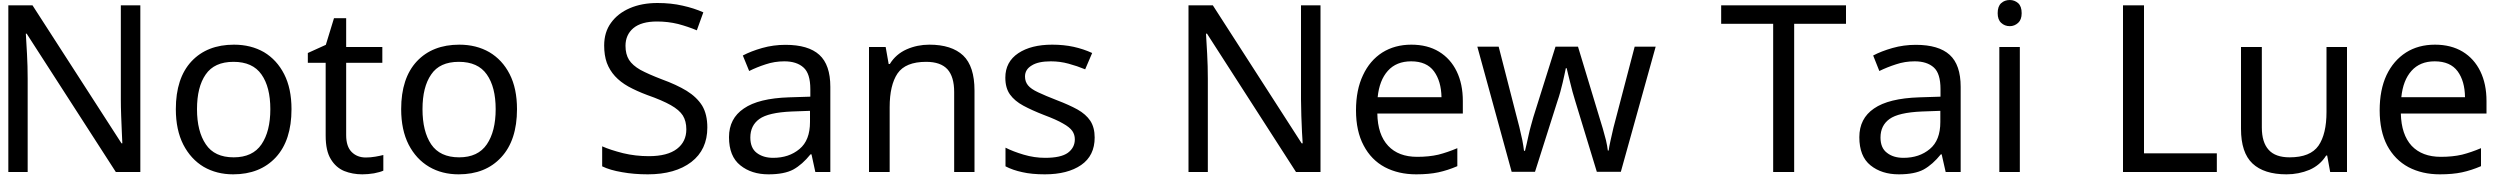 <svg width="150" height="11" viewBox="0 0 150 11" fill="none" xmlns="http://www.w3.org/2000/svg">
<path d="M8.42 0.32V10.32H6.95L1.6 2.02H1.55C1.57 2.347 1.593 2.753 1.62 3.24C1.647 3.72 1.66 4.217 1.66 4.73V10.32H0.5V0.32H1.95L7.29 8.6H7.34C7.333 8.447 7.323 8.223 7.31 7.93C7.297 7.63 7.283 7.303 7.27 6.95C7.257 6.59 7.25 6.263 7.25 5.97V0.32H8.42ZM17.49 6.55C17.49 7.797 17.177 8.76 16.55 9.44C15.917 10.12 15.063 10.46 13.99 10.46C13.33 10.46 12.74 10.31 12.22 10.01C11.707 9.703 11.3 9.26 11 8.68C10.7 8.093 10.55 7.383 10.55 6.55C10.55 5.31 10.863 4.353 11.49 3.68C12.117 3.013 12.967 2.68 14.04 2.68C14.72 2.68 15.32 2.83 15.84 3.13C16.353 3.437 16.757 3.877 17.05 4.45C17.343 5.023 17.49 5.723 17.49 6.55ZM11.82 6.55C11.82 7.437 11.997 8.14 12.35 8.66C12.697 9.18 13.253 9.44 14.02 9.44C14.78 9.44 15.337 9.18 15.69 8.66C16.043 8.14 16.22 7.437 16.22 6.55C16.22 5.663 16.043 4.97 15.69 4.47C15.337 3.963 14.777 3.71 14.01 3.71C13.243 3.71 12.687 3.963 12.34 4.47C11.993 4.97 11.82 5.663 11.82 6.55ZM21.95 9.45C22.137 9.45 22.327 9.433 22.52 9.4C22.713 9.367 22.873 9.333 23 9.3V10.24C22.867 10.3 22.68 10.353 22.44 10.4C22.193 10.44 21.96 10.46 21.74 10.46C21.347 10.46 20.983 10.393 20.65 10.26C20.317 10.12 20.05 9.883 19.85 9.55C19.643 9.217 19.54 8.747 19.54 8.14V3.77H18.47V3.18L19.55 2.69L20.04 1.09H20.77V2.82H22.94V3.77H20.77V8.11C20.77 8.563 20.88 8.9 21.1 9.12C21.32 9.34 21.603 9.45 21.95 9.45ZM31.02 6.55C31.02 7.797 30.703 8.76 30.07 9.44C29.443 10.12 28.593 10.46 27.52 10.46C26.853 10.46 26.263 10.31 25.75 10.01C25.23 9.703 24.82 9.26 24.52 8.68C24.22 8.093 24.07 7.383 24.07 6.55C24.07 5.31 24.383 4.353 25.01 3.68C25.637 3.013 26.487 2.68 27.56 2.68C28.24 2.68 28.84 2.83 29.36 3.13C29.88 3.437 30.287 3.877 30.58 4.45C30.873 5.023 31.02 5.723 31.02 6.55ZM25.35 6.55C25.35 7.437 25.523 8.14 25.87 8.66C26.223 9.18 26.783 9.44 27.55 9.44C28.303 9.44 28.857 9.18 29.21 8.66C29.563 8.14 29.74 7.437 29.74 6.55C29.74 5.663 29.563 4.97 29.21 4.47C28.857 3.963 28.297 3.71 27.53 3.71C26.763 3.71 26.21 3.963 25.87 4.47C25.523 4.97 25.35 5.663 25.35 6.55ZM42.44 7.65C42.44 8.537 42.12 9.227 41.48 9.72C40.833 10.213 39.963 10.46 38.87 10.46C38.31 10.46 37.793 10.417 37.32 10.33C36.84 10.25 36.443 10.133 36.13 9.98V8.78C36.463 8.927 36.88 9.063 37.38 9.19C37.88 9.31 38.397 9.37 38.93 9.37C39.677 9.37 40.24 9.223 40.62 8.93C40.993 8.643 41.18 8.253 41.18 7.76C41.18 7.433 41.11 7.157 40.97 6.93C40.83 6.71 40.59 6.503 40.25 6.31C39.91 6.117 39.437 5.913 38.83 5.7C38.403 5.54 38.027 5.37 37.7 5.19C37.38 5.01 37.113 4.803 36.9 4.57C36.687 4.337 36.523 4.07 36.41 3.77C36.303 3.47 36.25 3.123 36.25 2.73C36.25 2.197 36.387 1.743 36.66 1.37C36.933 0.99 37.31 0.697 37.79 0.49C38.27 0.283 38.823 0.18 39.45 0.18C39.997 0.18 40.5 0.233 40.96 0.34C41.413 0.44 41.827 0.573 42.2 0.74L41.81 1.82C41.463 1.673 41.09 1.547 40.69 1.44C40.283 1.34 39.86 1.29 39.42 1.29C38.793 1.29 38.32 1.423 38 1.69C37.687 1.957 37.53 2.31 37.53 2.75C37.53 3.083 37.6 3.363 37.74 3.59C37.88 3.81 38.107 4.01 38.42 4.19C38.74 4.363 39.17 4.553 39.71 4.76C40.297 4.973 40.793 5.203 41.2 5.45C41.607 5.703 41.917 6 42.13 6.34C42.337 6.687 42.44 7.123 42.44 7.65ZM47.13 2.69C48.043 2.69 48.72 2.89 49.16 3.29C49.6 3.69 49.82 4.33 49.82 5.21V10.32H48.92L48.69 9.26H48.63C48.303 9.667 47.96 9.97 47.6 10.17C47.24 10.363 46.743 10.46 46.11 10.46C45.43 10.46 44.867 10.28 44.42 9.92C43.967 9.56 43.74 8.997 43.74 8.23C43.74 7.483 44.037 6.91 44.63 6.51C45.217 6.103 46.12 5.88 47.34 5.84L48.62 5.8V5.35C48.62 4.723 48.483 4.29 48.21 4.05C47.937 3.803 47.553 3.68 47.06 3.68C46.667 3.68 46.293 3.74 45.94 3.86C45.587 3.973 45.257 4.107 44.95 4.26L44.57 3.33C44.897 3.157 45.283 3.007 45.73 2.88C46.177 2.753 46.643 2.69 47.13 2.69ZM48.6 6.65L47.5 6.69C46.567 6.73 45.92 6.88 45.56 7.14C45.2 7.4 45.02 7.77 45.02 8.25C45.02 8.67 45.147 8.977 45.4 9.17C45.66 9.37 45.99 9.47 46.39 9.47C47.023 9.47 47.55 9.293 47.97 8.94C48.39 8.593 48.6 8.053 48.6 7.32V6.65ZM55.76 2.68C56.653 2.68 57.33 2.897 57.79 3.33C58.243 3.763 58.47 4.463 58.47 5.43V10.32H57.25V5.52C57.25 4.913 57.117 4.46 56.85 4.16C56.577 3.86 56.15 3.71 55.57 3.71C54.743 3.71 54.17 3.943 53.85 4.41C53.537 4.877 53.38 5.55 53.38 6.43V10.32H52.14V2.82H53.14L53.32 3.84H53.39C53.63 3.447 53.967 3.153 54.4 2.96C54.827 2.773 55.28 2.68 55.76 2.68ZM65.68 8.25C65.68 8.977 65.41 9.527 64.87 9.9C64.33 10.273 63.603 10.46 62.69 10.46C62.163 10.46 61.713 10.417 61.34 10.33C60.96 10.25 60.623 10.133 60.33 9.98V8.86C60.63 9.013 60.993 9.153 61.42 9.28C61.847 9.407 62.277 9.47 62.71 9.47C63.337 9.47 63.79 9.37 64.07 9.17C64.35 8.963 64.49 8.693 64.49 8.36C64.49 8.173 64.44 8.007 64.34 7.86C64.233 7.707 64.047 7.557 63.78 7.41C63.52 7.257 63.14 7.087 62.64 6.9C62.16 6.713 61.747 6.527 61.4 6.34C61.053 6.153 60.787 5.93 60.6 5.67C60.413 5.41 60.32 5.073 60.32 4.66C60.32 4.027 60.58 3.537 61.1 3.19C61.613 2.85 62.29 2.68 63.13 2.68C63.59 2.68 64.02 2.723 64.42 2.81C64.813 2.897 65.183 3.02 65.53 3.18L65.11 4.16C64.79 4.027 64.457 3.913 64.11 3.82C63.77 3.727 63.417 3.68 63.05 3.68C62.543 3.68 62.16 3.763 61.9 3.93C61.633 4.09 61.5 4.31 61.5 4.59C61.5 4.797 61.56 4.973 61.68 5.12C61.8 5.267 62.003 5.407 62.29 5.54C62.57 5.673 62.95 5.833 63.43 6.02C63.903 6.2 64.31 6.383 64.65 6.57C64.983 6.757 65.24 6.983 65.42 7.25C65.593 7.517 65.68 7.85 65.68 8.25ZM79.23 0.32V10.32H77.76L72.42 2.02H72.36C72.38 2.347 72.403 2.753 72.43 3.24C72.457 3.72 72.47 4.217 72.47 4.73V10.32H71.31V0.32H72.77L78.1 8.6H78.16C78.147 8.447 78.133 8.223 78.12 7.93C78.107 7.63 78.093 7.303 78.08 6.95C78.067 6.59 78.06 6.263 78.06 5.97V0.32H79.23ZM84.68 2.68C85.327 2.68 85.88 2.82 86.34 3.1C86.8 3.38 87.153 3.773 87.4 4.28C87.647 4.787 87.77 5.38 87.77 6.06V6.81H82.64C82.653 7.657 82.87 8.303 83.29 8.75C83.703 9.19 84.283 9.41 85.03 9.41C85.503 9.41 85.927 9.367 86.3 9.28C86.667 9.187 87.047 9.057 87.44 8.89V9.97C87.053 10.137 86.673 10.26 86.3 10.34C85.927 10.42 85.483 10.46 84.97 10.46C84.263 10.46 83.637 10.317 83.09 10.03C82.543 9.737 82.12 9.303 81.82 8.73C81.513 8.157 81.36 7.453 81.36 6.62C81.36 5.8 81.5 5.097 81.78 4.51C82.053 3.923 82.44 3.47 82.94 3.15C83.44 2.837 84.02 2.68 84.68 2.68ZM84.67 3.68C84.077 3.68 83.61 3.87 83.27 4.25C82.93 4.63 82.727 5.157 82.66 5.83H86.49C86.477 5.19 86.327 4.673 86.04 4.28C85.747 3.88 85.29 3.68 84.67 3.68ZM95.81 10.31L94.52 6.08C94.467 5.88 94.41 5.687 94.35 5.5C94.297 5.307 94.25 5.123 94.21 4.95C94.163 4.777 94.123 4.617 94.09 4.47C94.05 4.317 94.02 4.19 94 4.09H93.95C93.93 4.19 93.903 4.317 93.87 4.47C93.837 4.617 93.8 4.78 93.76 4.96C93.72 5.133 93.673 5.317 93.62 5.51C93.567 5.703 93.507 5.897 93.44 6.09L92.1 10.31H90.7L88.64 2.8H89.92L90.95 6.81C91.023 7.077 91.093 7.347 91.16 7.62C91.227 7.9 91.287 8.163 91.34 8.41C91.387 8.657 91.42 8.87 91.44 9.05H91.5C91.527 8.937 91.56 8.797 91.6 8.63C91.633 8.457 91.673 8.277 91.72 8.09C91.76 7.903 91.807 7.717 91.86 7.53C91.907 7.343 91.953 7.177 92 7.03L93.33 2.8H94.68L95.96 7.03C96.027 7.243 96.097 7.473 96.17 7.72C96.237 7.96 96.3 8.193 96.36 8.42C96.413 8.653 96.45 8.857 96.47 9.03H96.52C96.54 8.87 96.577 8.673 96.63 8.44C96.683 8.2 96.743 7.937 96.81 7.65C96.883 7.37 96.957 7.09 97.03 6.81L98.08 2.8H99.34L97.25 10.31H95.81ZM107.65 1.43V10.32H106.39V1.43H103.27V0.32H110.76V1.43H107.65ZM114.95 2.69C115.863 2.69 116.54 2.89 116.98 3.29C117.42 3.69 117.64 4.33 117.64 5.21V10.32H116.74L116.5 9.26H116.45C116.123 9.667 115.78 9.97 115.42 10.17C115.06 10.363 114.563 10.46 113.93 10.46C113.243 10.46 112.677 10.28 112.23 9.92C111.783 9.56 111.56 8.997 111.56 8.23C111.56 7.483 111.853 6.91 112.44 6.51C113.027 6.103 113.933 5.88 115.16 5.84L116.43 5.8V5.35C116.43 4.723 116.297 4.29 116.03 4.05C115.757 3.803 115.373 3.68 114.88 3.68C114.487 3.68 114.113 3.74 113.76 3.86C113.407 3.973 113.073 4.107 112.76 4.26L112.39 3.33C112.717 3.157 113.103 3.007 113.55 2.88C113.997 2.753 114.463 2.69 114.95 2.69ZM116.42 6.65L115.31 6.69C114.377 6.73 113.73 6.88 113.37 7.14C113.01 7.4 112.83 7.77 112.83 8.25C112.83 8.67 112.96 8.977 113.22 9.17C113.473 9.37 113.803 9.47 114.21 9.47C114.843 9.47 115.37 9.293 115.79 8.94C116.21 8.593 116.42 8.053 116.42 7.32V6.65ZM119.96 2.82H121.19V10.32H119.96V2.82ZM120.59 0C120.777 0 120.943 0.063 121.09 0.19C121.23 0.317 121.3 0.517 121.3 0.79C121.3 1.05 121.23 1.243 121.09 1.37C120.943 1.503 120.777 1.57 120.59 1.57C120.383 1.57 120.21 1.503 120.07 1.37C119.93 1.243 119.86 1.05 119.86 0.79C119.86 0.517 119.93 0.317 120.07 0.19C120.21 0.063 120.383 0 120.59 0ZM133.01 10.32H127.38V0.32H128.64V9.2H133.01V10.32ZM139.59 2.82H140.82V10.32H139.81L139.63 9.33H139.57C139.33 9.717 138.997 10.003 138.57 10.19C138.137 10.37 137.677 10.46 137.19 10.46C136.29 10.46 135.61 10.243 135.15 9.81C134.69 9.377 134.46 8.683 134.46 7.73V2.82H135.71V7.65C135.71 8.243 135.847 8.69 136.12 8.99C136.387 9.29 136.807 9.44 137.38 9.44C138.207 9.44 138.783 9.207 139.11 8.74C139.43 8.273 139.59 7.6 139.59 6.72V2.82ZM146.1 2.68C146.74 2.68 147.293 2.82 147.76 3.1C148.22 3.38 148.573 3.773 148.82 4.28C149.067 4.787 149.19 5.38 149.19 6.06V6.81H144.05C144.07 7.657 144.287 8.303 144.7 8.75C145.12 9.19 145.703 9.41 146.45 9.41C146.923 9.41 147.347 9.367 147.72 9.28C148.087 9.187 148.467 9.057 148.86 8.89V9.97C148.473 10.137 148.093 10.26 147.72 10.34C147.347 10.42 146.903 10.46 146.39 10.46C145.683 10.46 145.057 10.317 144.51 10.03C143.963 9.737 143.537 9.303 143.23 8.73C142.93 8.157 142.78 7.453 142.78 6.62C142.78 5.8 142.917 5.097 143.19 4.51C143.47 3.923 143.86 3.47 144.36 3.15C144.853 2.837 145.433 2.68 146.1 2.68ZM146.08 3.68C145.493 3.68 145.03 3.87 144.69 4.25C144.35 4.63 144.147 5.157 144.08 5.83H147.9C147.893 5.19 147.747 4.673 147.46 4.28C147.167 3.88 146.707 3.68 146.08 3.68Z" fill="black"/>
</svg>
